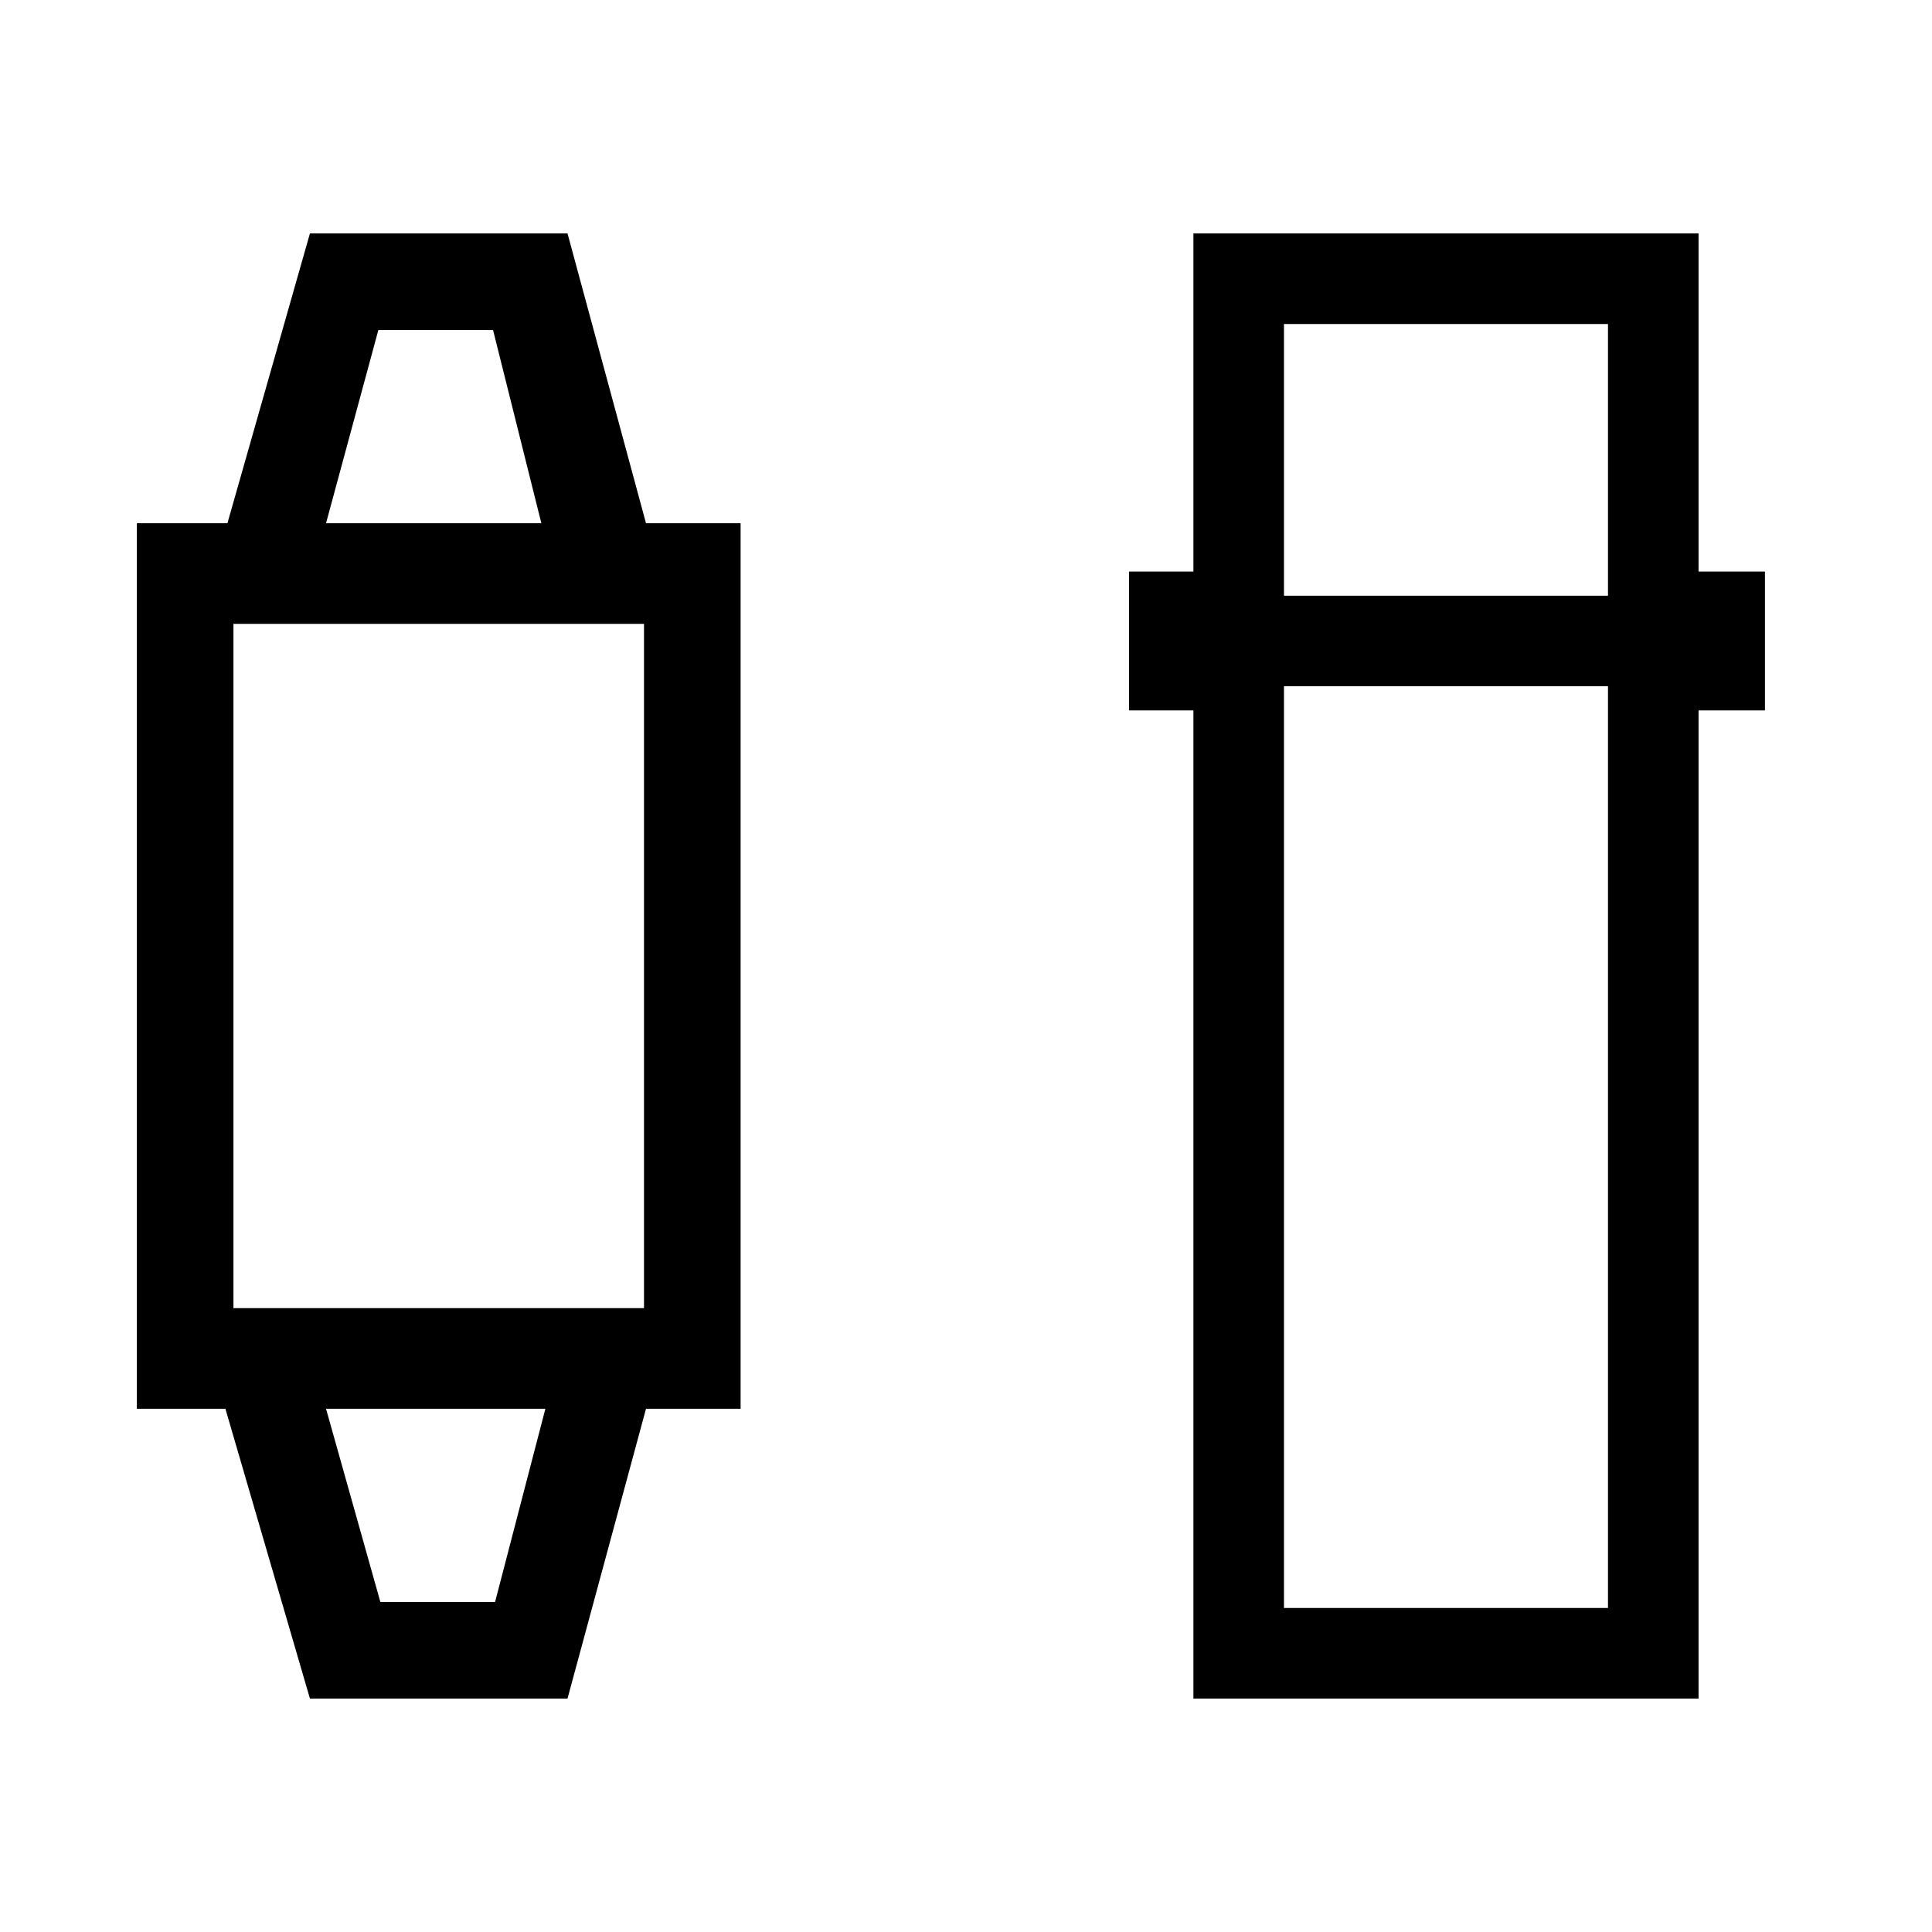 <svg xmlns="http://www.w3.org/2000/svg" height="20" viewBox="0 -960 960 960" width="20"><path d="m154-116-42-144H68v-440h45l41-144h128l39 144h47v440h-47l-39 144H154Zm35-48h57l25-96H162l27 96Zm-73-146h204v-340H116v340Zm46-390h107l-24-96h-57l-26 96Zm431 584v-491h-32v-69h32v-168h251v168h33v69h-33v491H593Zm45-503v458h161v-458H638Zm0-45h161v-135H638v135ZM216-260Zm0-440Z"/></svg>
